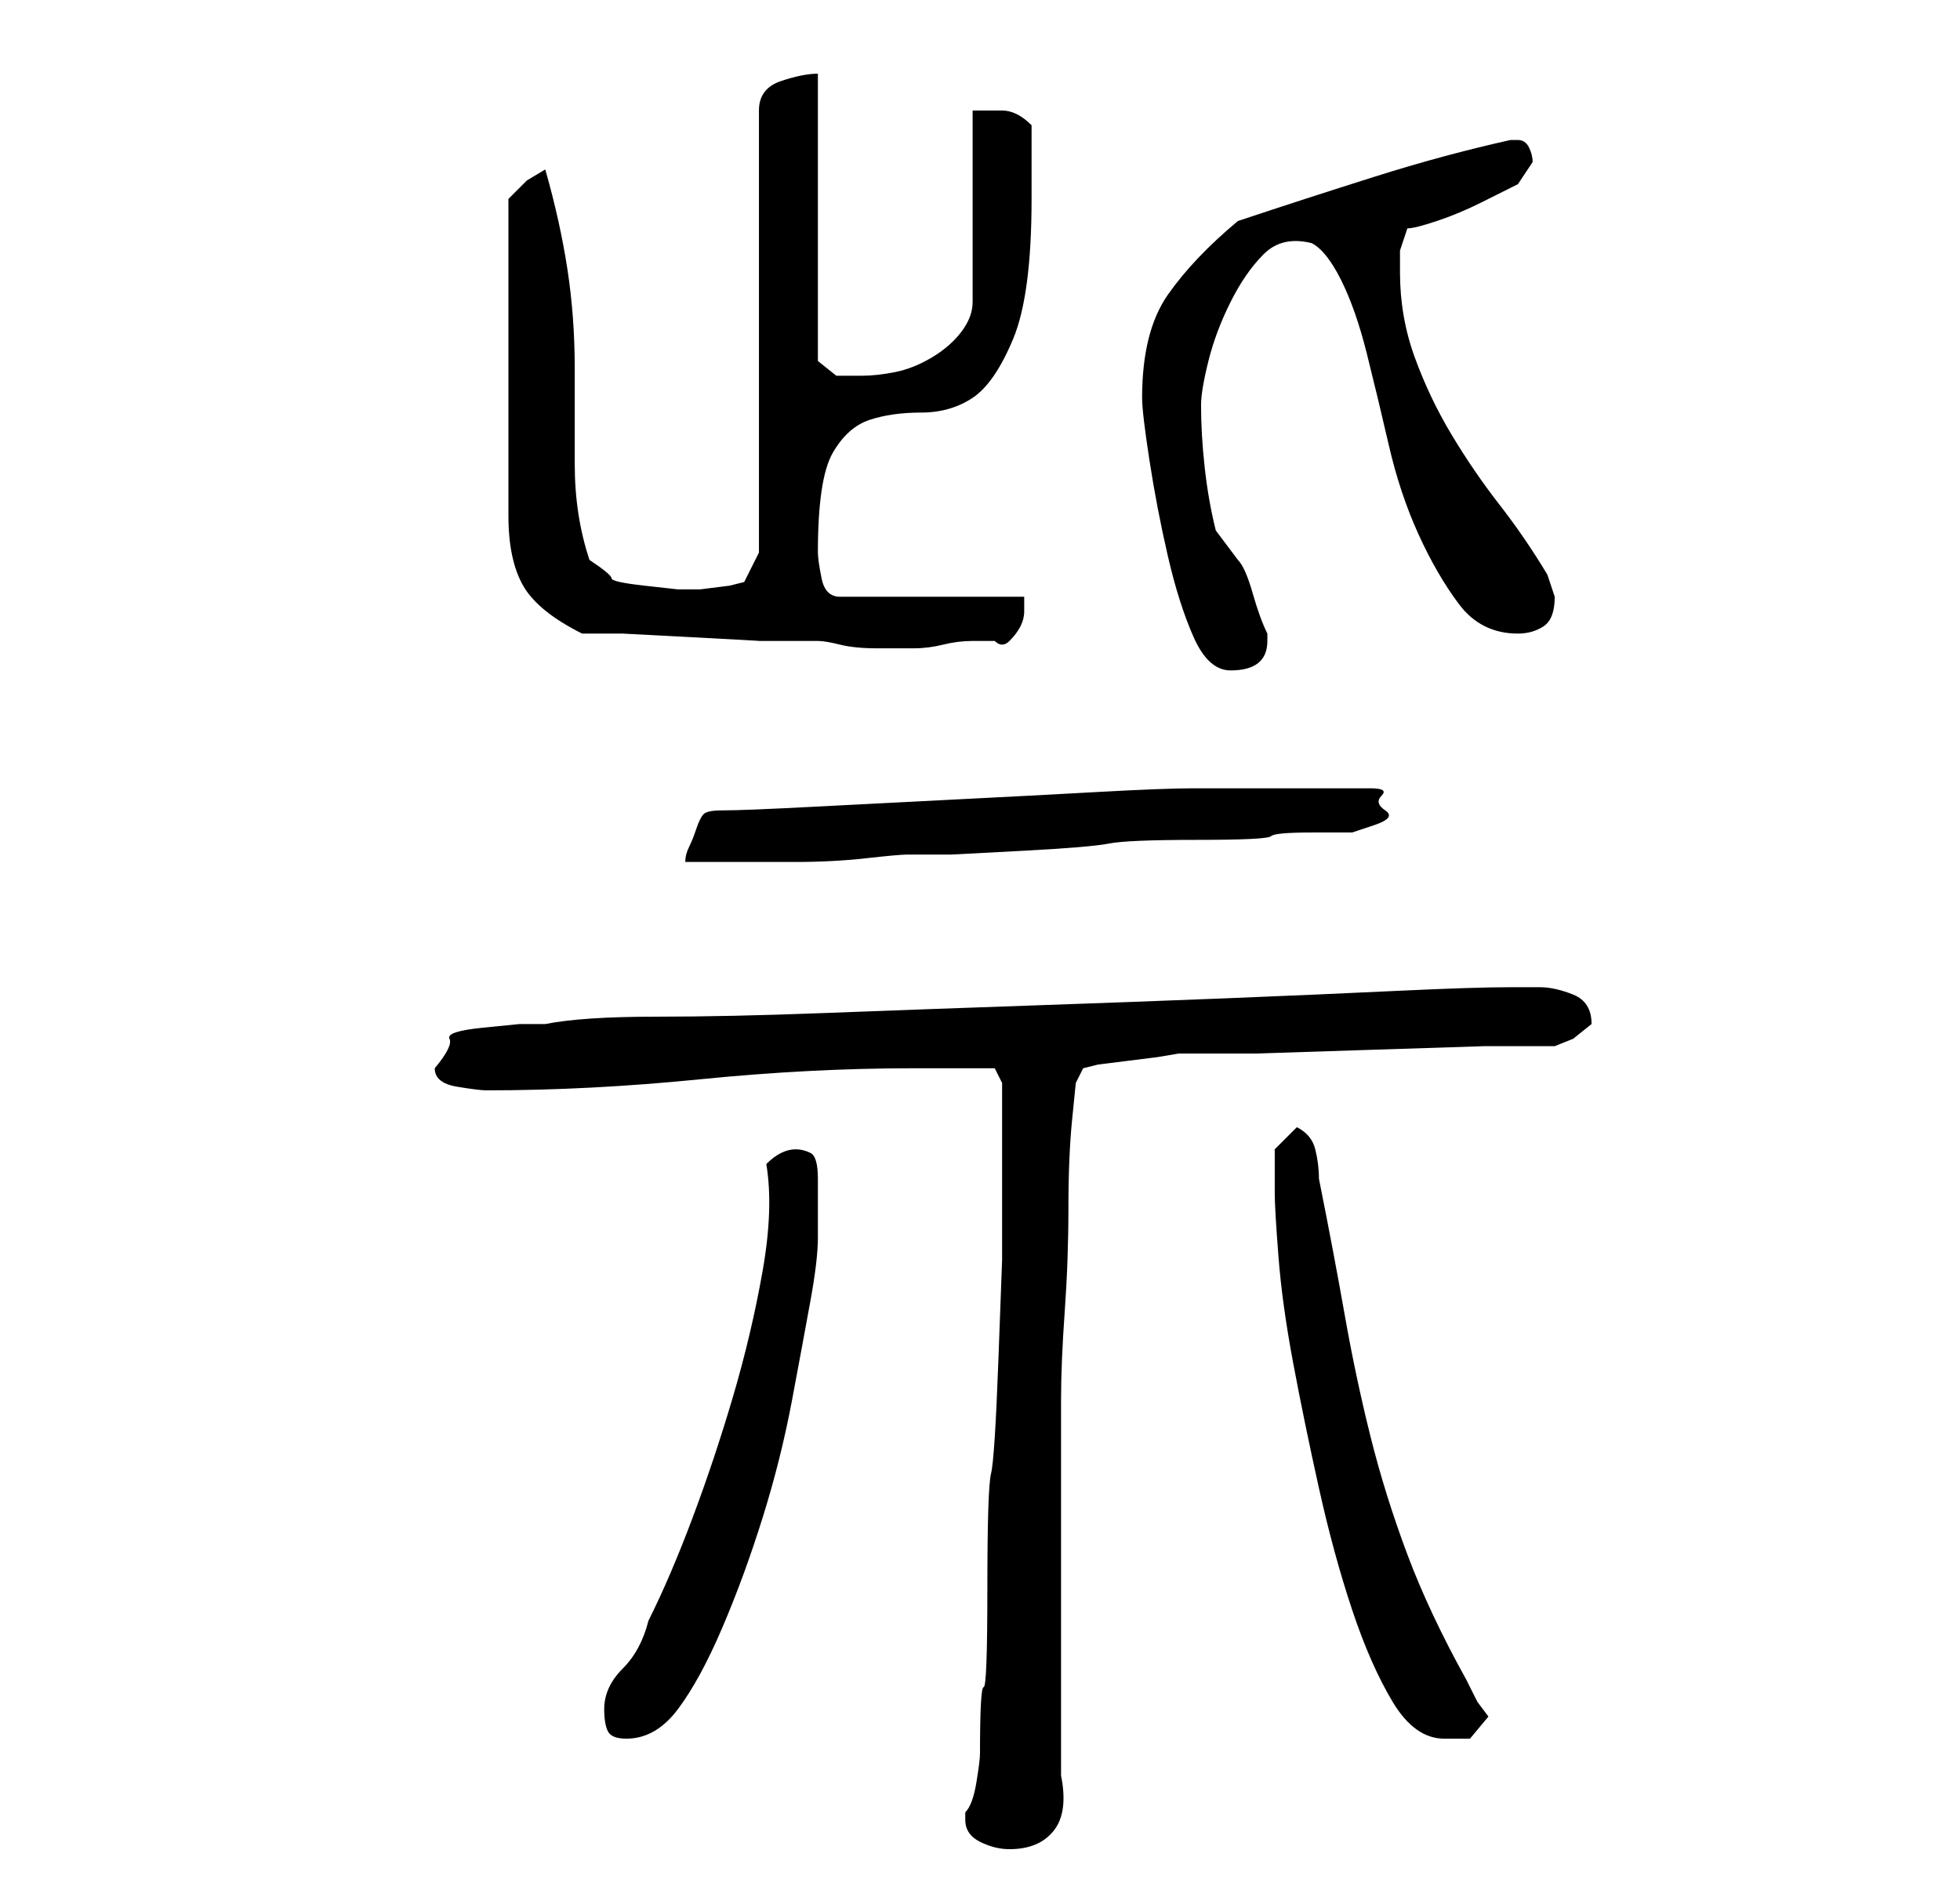 <?xml version="1.0" standalone="no"?>
<!DOCTYPE svg PUBLIC "-//W3C//DTD SVG 1.1//EN" "http://www.w3.org/Graphics/SVG/1.1/DTD/svg11.dtd" >
<svg xmlns="http://www.w3.org/2000/svg" xmlns:xlink="http://www.w3.org/1999/xlink" version="1.1" viewBox="-10 0 266 256">
   <path fill="currentColor"
d="M121 247q0 2 2 3t4 1q4 0 6 -2.5t1 -7.5v-51q0 -5 0.5 -12t0.5 -14t0.5 -12l0.5 -5l1 -2l2 -0.5t4 -0.5t4 -0.5t3 -0.5h10.5t15.5 -0.5t15.5 -0.5h9.5l2.5 -1t2.5 -2q0 -3 -2.5 -4t-4.5 -1h-2.5h-1.5q-5 0 -15.5 0.5t-23 1t-27 1t-27.5 1t-23 0.5t-15 1h-3.5t-5 0.5
t-4.5 1.5t-2 4q0 2 3 2.5t4 0.5q14 0 29 -1.5t29 -1.5h6h5l1 2v2.5v3.5v5v5v8t-0.5 13.5t-1 15.5t-0.5 15.5t-0.5 13.5t-0.5 9q0 1 -0.5 4t-1.5 4v1zM72 232q0 2 0.5 3t2.5 1q4 0 7 -4t6 -11t5.5 -15t4 -16t2.5 -13.5t1 -8.5v-4v-4q0 -3 -1 -3.5t-2 -0.5t-2 0.5t-2 1.5
q1 6 -0.5 14.5t-4 17t-5.5 16.5t-6 14q-1 4 -3.5 6.5t-2.5 5.5zM163 162q0 2 0.5 8.5t2 14.5t3.5 17t4.5 16.5t5.5 12.5t7 5h3.5t2.5 -3l-1.5 -2t-1.5 -3q-5 -9 -8 -17t-5 -16t-3.5 -16.5t-3.5 -18.5q0 -2 -0.5 -4t-2.5 -3l-3 3v3v3zM88 110q-2 0 -2.5 0.5t-1 2t-1 2.5
t-0.5 2h6.5h8.5q5 0 9.5 -0.5t5.5 -0.5h6t9.5 -0.5t12 -1t12 -0.5t10 -0.5t5.5 -0.5h2.5h3t3 -1t1.5 -2t-0.5 -2t-1.5 -1h-12h-12q-4 0 -13 0.5t-19 1t-19.5 1t-12.5 0.5zM145 54q0 2 1 8.5t2.5 13t3.5 11t5 4.5q5 0 5 -4v-1q-1 -2 -2 -5.5t-2 -4.5l-1.5 -2l-1.5 -2
q-1 -4 -1.5 -8.5t-0.5 -8.5q0 -2 1 -6t3 -8t4.5 -6.5t6.5 -1.5q2 1 4 5t3.5 10t3 12.5t4 12t5.5 9.5t8 4q2 0 3.5 -1t1.5 -4l-0.5 -1.5l-0.5 -1.5q-3 -5 -6.5 -9.5t-6.5 -9.5t-5 -10.5t-2 -11.5v-3t1 -3q1 0 4 -1t6 -2.5l5 -2.5t2 -3q0 -1 -0.5 -2t-1.5 -1h-1q-9 2 -18.5 5
t-18.5 6q-6 5 -9.5 10t-3.5 14zM69 86h5.5t9.5 0.5t9 0.5h6h2q1 0 3 0.5t5 0.5h3h2q2 0 4 -0.5t4 -0.5h3q1 1 2 0t1.5 -2t0.5 -2v-2h-25q-2 0 -2.5 -2.5t-0.5 -3.5q0 -10 2 -13.5t5 -4.5t7 -1t7 -2t5.5 -8t2.5 -19v-10q-1 -1 -2 -1.5t-2 -0.5h-3h-1v26q0 2 -1.5 4t-4 3.5
t-5 2t-4.5 0.5h-3.5t-2.5 -2v-39q-2 0 -5 1t-3 4v60l-2 4l-2 0.5t-4 0.5h-3t-4.5 -0.5t-4.5 -1t-3 -2.5q-2 -6 -2 -13v-13q0 -7 -1 -13.5t-3 -13.5l-2.5 1.5t-2.5 2.5v43q0 6 2 9.5t8 6.5z" />
</svg>

